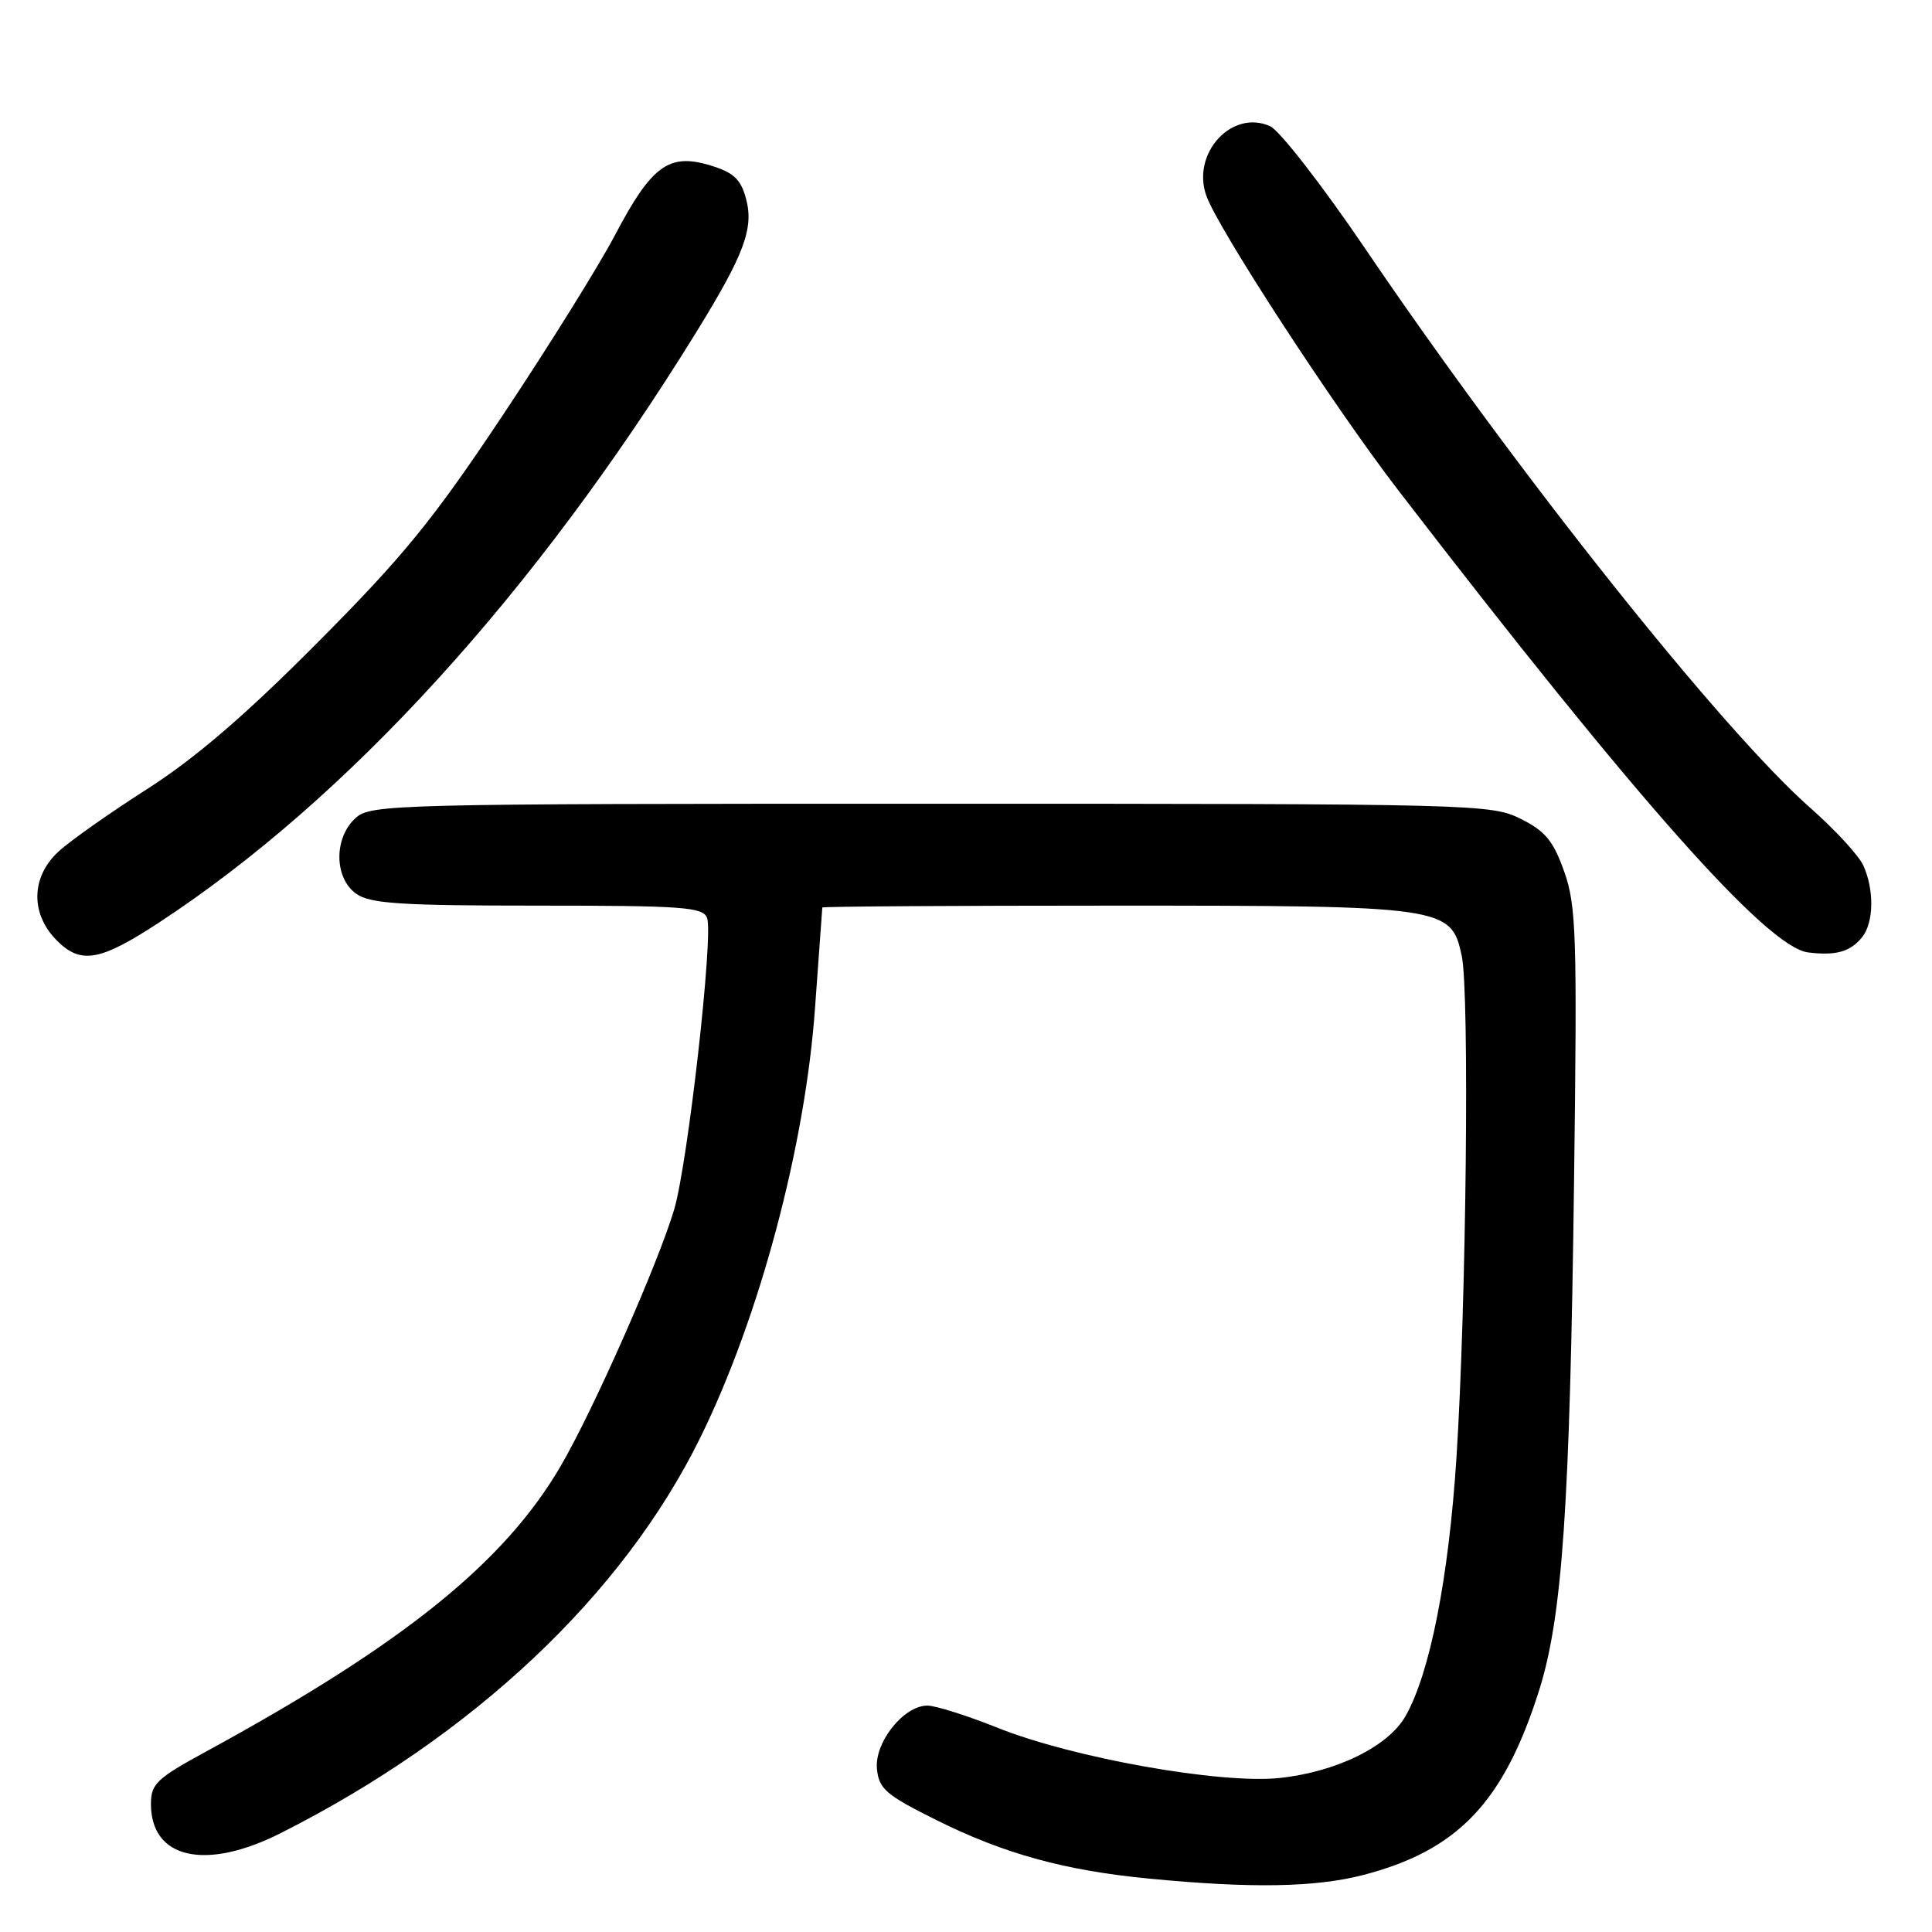 <?xml version="1.0" encoding="UTF-8" standalone="no"?>
<!DOCTYPE svg PUBLIC "-//W3C//DTD SVG 1.1//EN" "http://www.w3.org/Graphics/SVG/1.1/DTD/svg11.dtd" >
<svg xmlns="http://www.w3.org/2000/svg" xmlns:xlink="http://www.w3.org/1999/xlink" version="1.1" viewBox="0 0 256 256">
 <g >
 <path fill="currentColor"
d=" M 180.54 248.47 C 193.15 245.22 199.25 238.83 203.95 223.95 C 207.02 214.22 208.02 199.62 208.57 156.50 C 208.99 123.91 208.87 120.03 207.27 115.50 C 205.82 111.42 204.77 110.13 201.50 108.50 C 197.61 106.55 195.50 106.50 123.36 106.50 C 51.85 106.50 49.14 106.57 47.11 108.40 C 44.21 111.03 44.27 116.38 47.22 118.44 C 49.07 119.74 53.13 120.00 71.25 120.00 C 90.46 120.00 93.14 120.19 93.69 121.62 C 94.56 123.89 91.14 154.15 89.33 160.27 C 87.20 167.43 78.65 186.78 74.33 194.20 C 66.85 207.05 53.45 217.85 27.25 232.12 C 20.77 235.65 20.00 236.38 20.00 239.03 C 20.00 246.31 27.24 247.93 37.21 242.89 C 62.72 230.02 82.53 211.35 92.79 190.50 C 100.63 174.58 106.70 151.85 108.00 133.50 C 108.51 126.35 108.95 120.39 108.96 120.25 C 108.98 120.11 126.34 120.00 147.53 120.00 C 191.52 120.00 192.30 120.11 193.69 126.67 C 194.73 131.58 194.29 172.83 192.99 193.12 C 191.96 209.11 189.47 221.74 186.23 227.41 C 183.93 231.44 177.01 234.82 169.49 235.60 C 161.64 236.40 142.17 232.93 132.24 228.96 C 128.17 227.33 123.96 226.00 122.88 226.00 C 119.74 226.00 115.85 230.89 116.20 234.40 C 116.46 237.04 117.40 237.85 124.10 241.18 C 133.08 245.65 141.07 247.85 152.30 248.93 C 165.72 250.23 174.22 250.09 180.54 248.47 Z  M 21.00 122.29 C 46.07 105.88 70.93 78.58 92.27 44.00 C 98.64 33.67 99.92 30.23 98.84 26.28 C 98.13 23.70 97.19 22.84 94.03 21.89 C 88.61 20.27 86.32 21.97 81.49 31.15 C 79.37 35.19 72.69 45.91 66.64 54.99 C 57.40 68.87 53.49 73.67 42.07 85.15 C 32.48 94.80 25.86 100.48 19.50 104.55 C 14.55 107.71 9.26 111.44 7.75 112.84 C 4.09 116.21 4.01 121.10 7.55 124.64 C 10.71 127.80 13.25 127.36 21.00 122.29 Z  M 246.75 124.17 C 248.29 122.25 248.36 117.89 246.90 114.68 C 246.30 113.36 243.16 109.95 239.94 107.11 C 228.22 96.80 201.08 62.71 180.94 33.01 C 175.26 24.63 169.57 17.31 168.31 16.73 C 163.26 14.43 157.85 20.30 159.84 25.92 C 161.39 30.30 176.71 53.82 185.26 64.94 C 216.76 105.90 234.16 125.52 239.58 126.20 C 243.28 126.66 245.18 126.12 246.75 124.17 Z "/>
</g>
</svg>